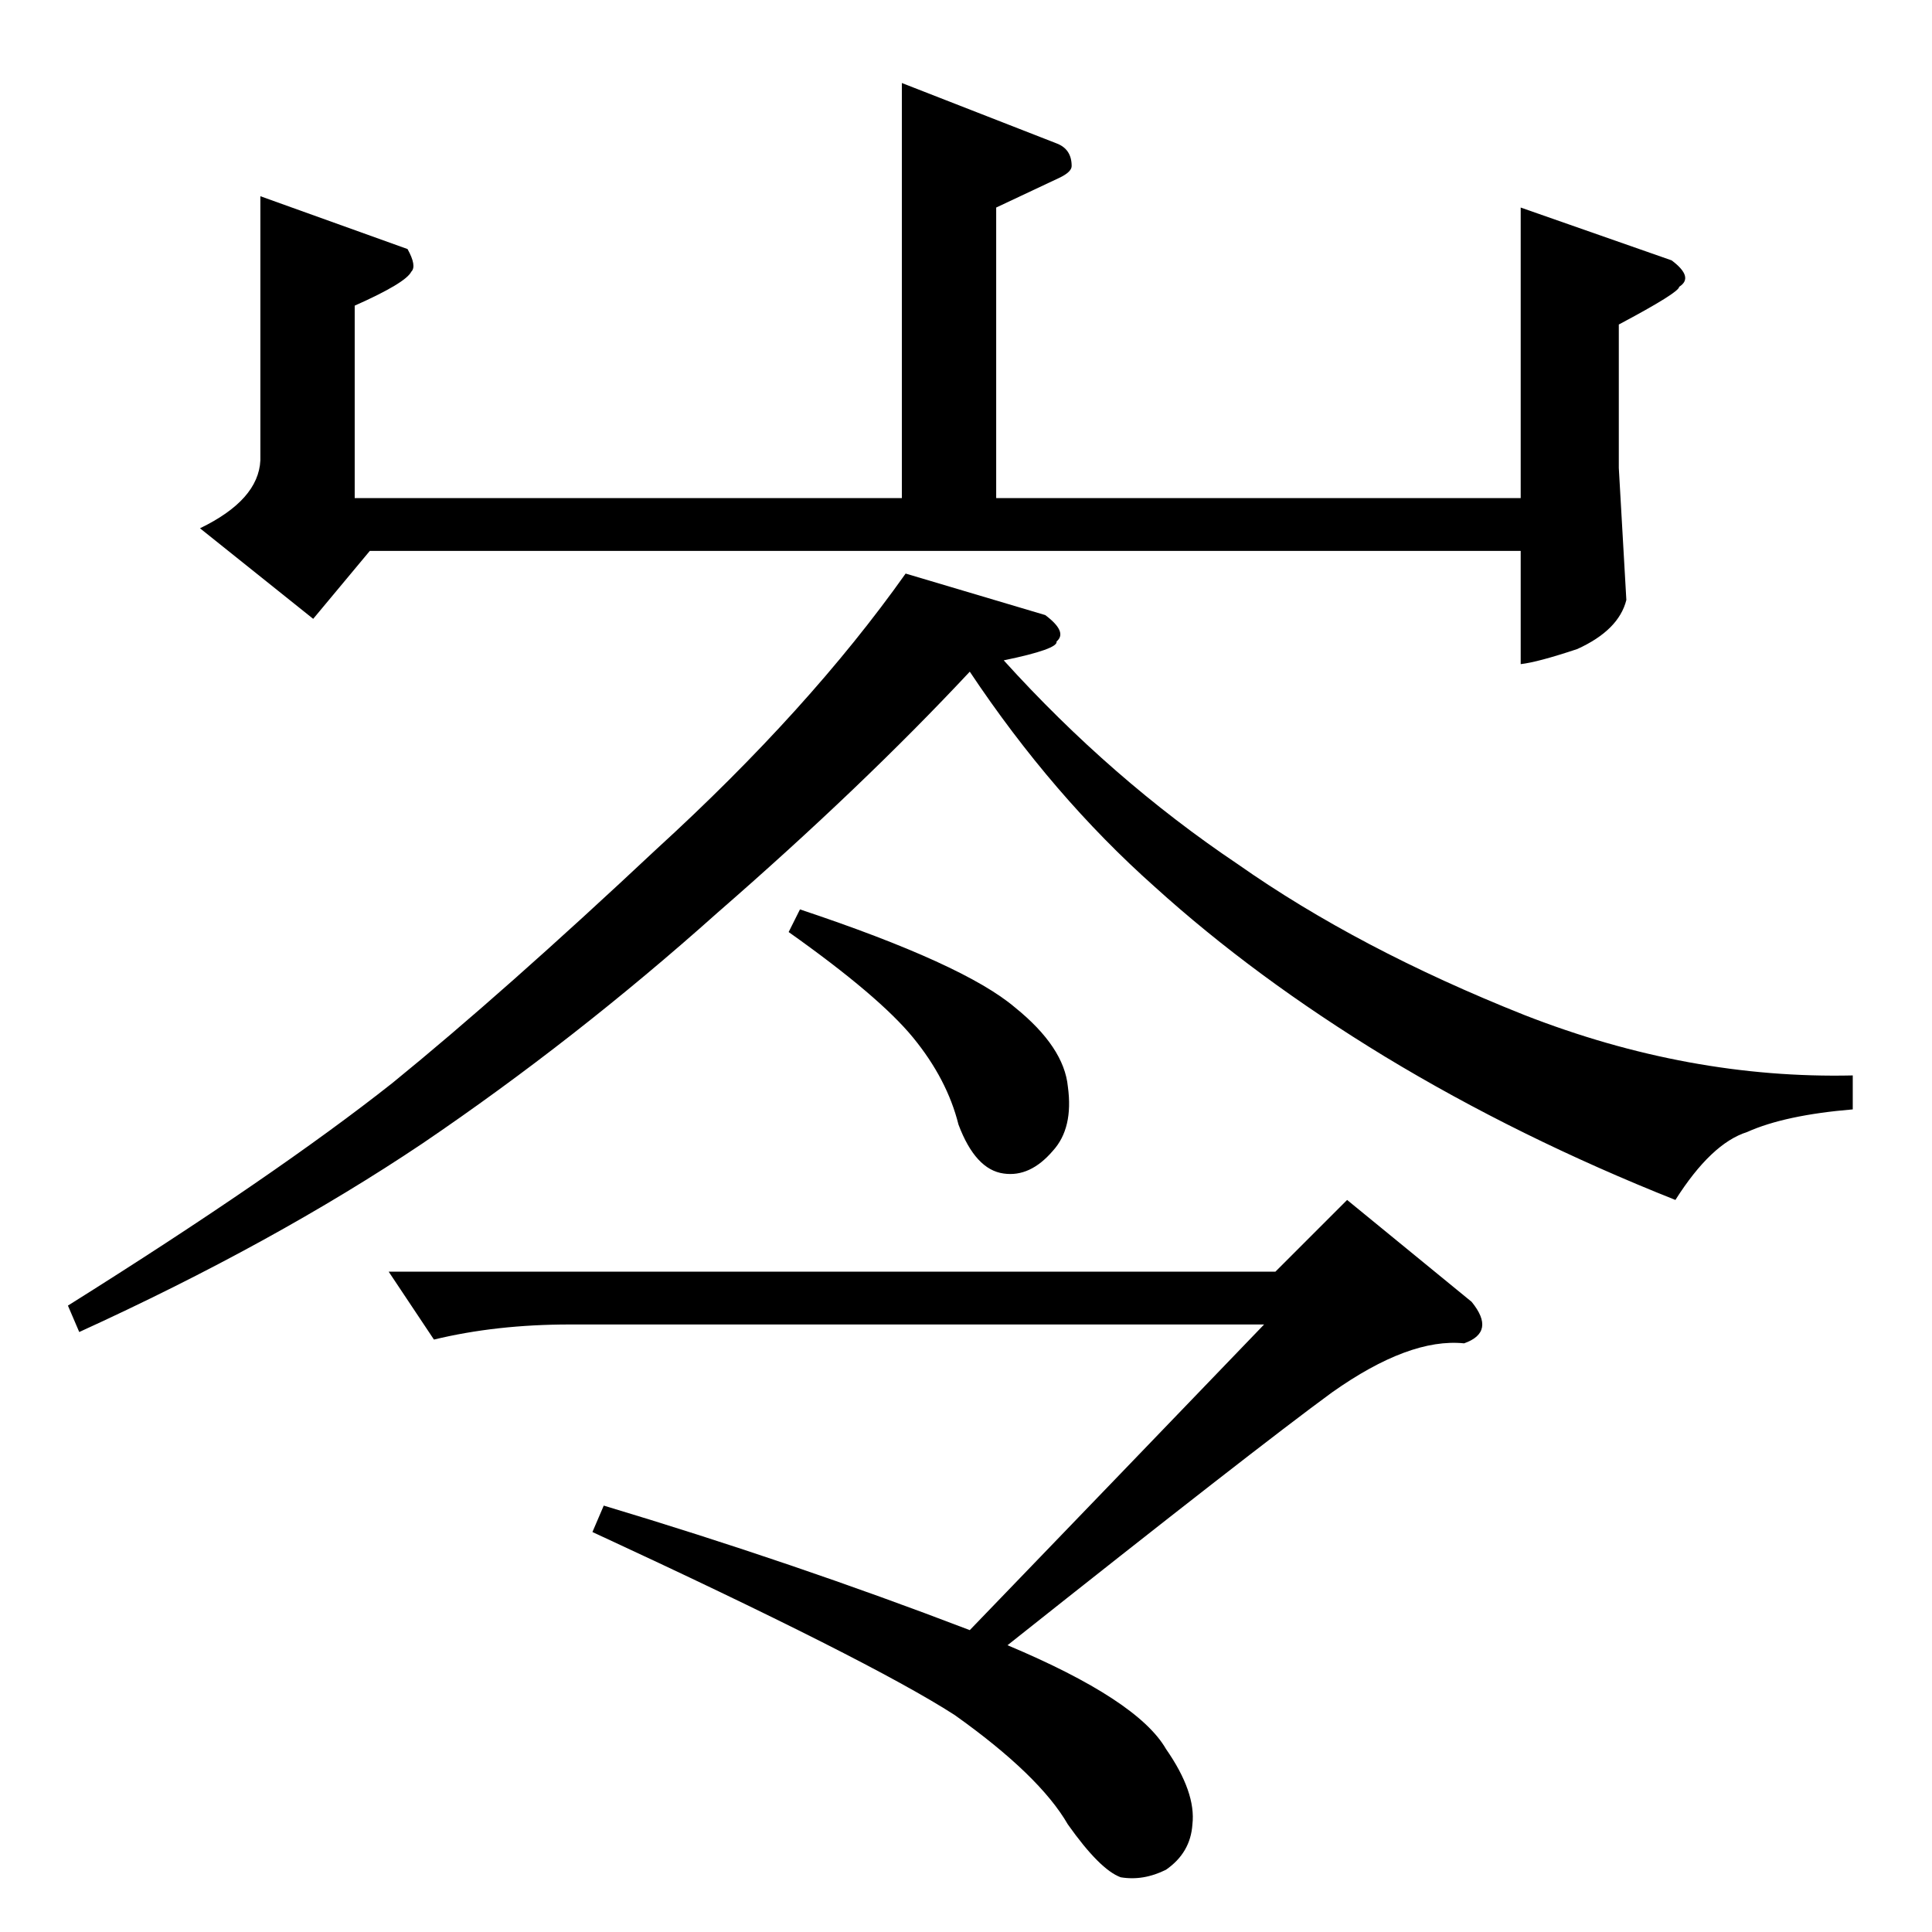 <?xml version="1.0" standalone="no"?>
<!DOCTYPE svg PUBLIC "-//W3C//DTD SVG 1.1//EN" "http://www.w3.org/Graphics/SVG/1.1/DTD/svg11.dtd" >
<svg xmlns="http://www.w3.org/2000/svg" xmlns:xlink="http://www.w3.org/1999/xlink" version="1.1" viewBox="0 -205 1024 1024">
  <g transform="matrix(1 0 0 -1 0 819)">
   <path fill="currentColor"
d="M554 698q12 -9 6 -14q1 -4 -28 -10q57 -63 124 -108q64 -45 152 -80q87 -34 174 -32v-18q-36 -3 -56 -12q-19 -6 -38 -36q-83 33 -154 76q-69 42 -122 90q-54 48 -98 114q-57 -61 -134 -128q-75 -67 -156 -122q-79 -53 -182 -100l-6 14q110 69 172 118q59 48 140 124
q81 74 132 146l74 -22v0v0zM418 530l6 12q87 -29 114 -52q26 -21 28 -42q3 -22 -8 -34q-12 -14 -26 -12q-15 2 -24 26q-6 24 -24 46t-66 56v0v0zM230 314l-24 36h470l38 38l66 -54q13 -16 -4 -22q-29 3 -70 -26q-41 -30 -172 -134q69 -29 84 -55q16 -23 14 -40
q-1 -15 -14 -24q-12 -6 -24 -4q-11 4 -28 28q-15 26 -60 58q-45 29 -192 97l6 14q100 -30 194 -66q81 84 156 162h-368q-39 0 -72 -8v0v0zM478 980l82 -32q8 -3 8 -12q0 -3 -6 -6l-34 -16v-154h278v154l80 -28q12 -9 4 -14q0 -3 -32 -20v-76l4 -70q-4 -16 -26 -26
q-21 -7 -30 -8v60h-610l-30 -36l-60 48q31 15 32 36v140l78 -28q5 -9 2 -12q-3 -6 -30 -18v-102h290v220v0v0z" />
  </g>

</svg>
